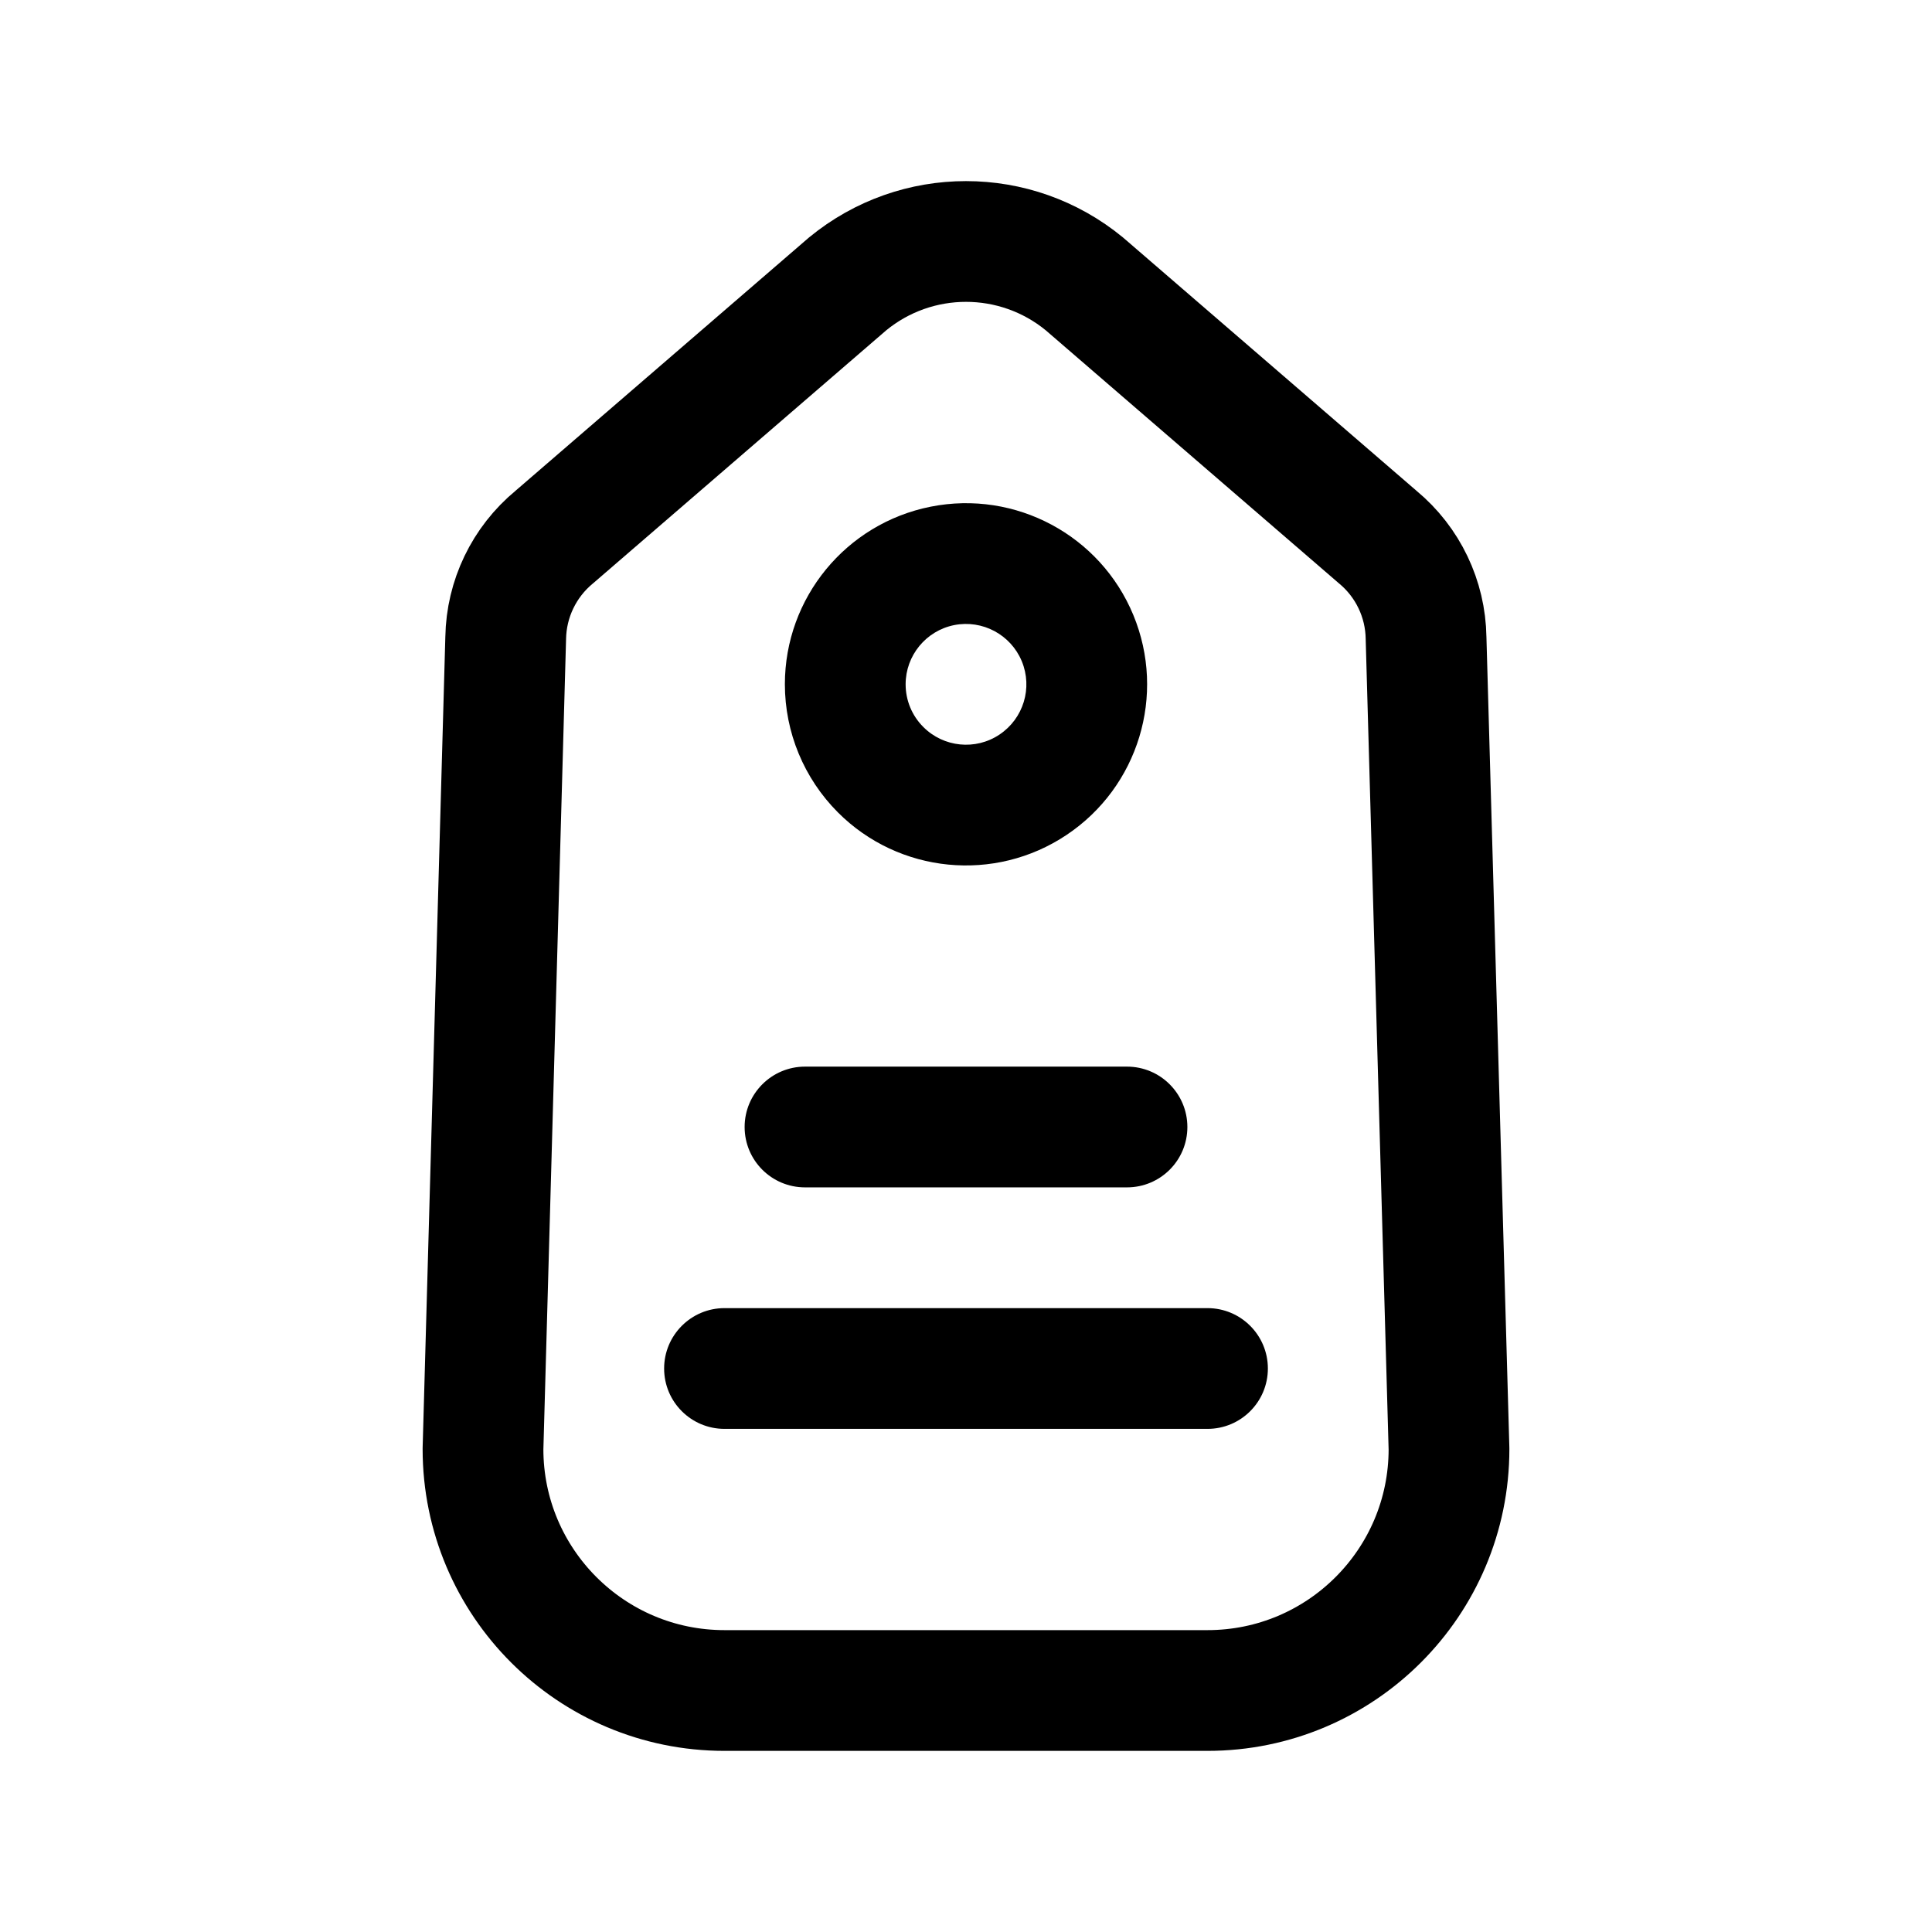 <svg width="24" height="24" viewBox="0 0 24 24" fill="none" xmlns="http://www.w3.org/2000/svg">
<path fill-rule="evenodd" clip-rule="evenodd" d="M6.885 6.672L10.529 3.527C11.384 2.824 12.616 2.824 13.471 3.527L17.115 6.672C17.489 6.982 17.708 7.44 17.715 7.925L18 18C18 19.657 16.657 21 15 21H9C7.343 21 6 19.657 6 18L6.282 7.925C6.29 7.44 6.51 6.982 6.885 6.672Z" stroke="currentColor" stroke-width="1.5" stroke-linecap="round" stroke-linejoin="round"/>
<path d="M10 13.25C9.586 13.25 9.25 13.586 9.25 14C9.25 14.415 9.586 14.75 10 14.75V13.25ZM14 14.75C14.414 14.75 14.75 14.415 14.75 14C14.75 13.586 14.414 13.25 14 13.25V14.75ZM9 16.25C8.586 16.25 8.25 16.586 8.25 17C8.25 17.415 8.586 17.75 9 17.75V16.25ZM15 17.75C15.414 17.75 15.75 17.415 15.75 17C15.75 16.586 15.414 16.25 15 16.25V17.75ZM10.5 8.5L11.25 8.501L10.5 8.5ZM11.708 7.03L11.562 6.294L11.708 7.03ZM13.386 7.928L12.693 8.214V8.214L13.386 7.928ZM12.833 9.749L12.416 9.125L12.833 9.749ZM10.939 9.561L10.409 10.092L10.939 9.561ZM10 14.75H14V13.25H10V14.75ZM9 17.75H15V16.25H9V17.75ZM11.25 8.501C11.25 8.143 11.503 7.835 11.854 7.765L11.562 6.294C10.509 6.503 9.75 7.427 9.75 8.5L11.25 8.501ZM11.854 7.765C12.205 7.696 12.556 7.884 12.693 8.214L14.079 7.641C13.669 6.649 12.615 6.085 11.562 6.294L11.854 7.765ZM12.693 8.214C12.83 8.545 12.714 8.926 12.416 9.125L13.249 10.372C14.142 9.776 14.489 8.633 14.079 7.641L12.693 8.214ZM12.416 9.125C12.119 9.324 11.722 9.284 11.47 9.031L10.409 10.092C11.167 10.851 12.357 10.968 13.249 10.372L12.416 9.125ZM11.47 9.031C11.329 8.891 11.25 8.7 11.25 8.501L9.75 8.5C9.75 9.097 9.987 9.669 10.409 10.092L11.47 9.031Z" fill="currentColor"/>
</svg>
